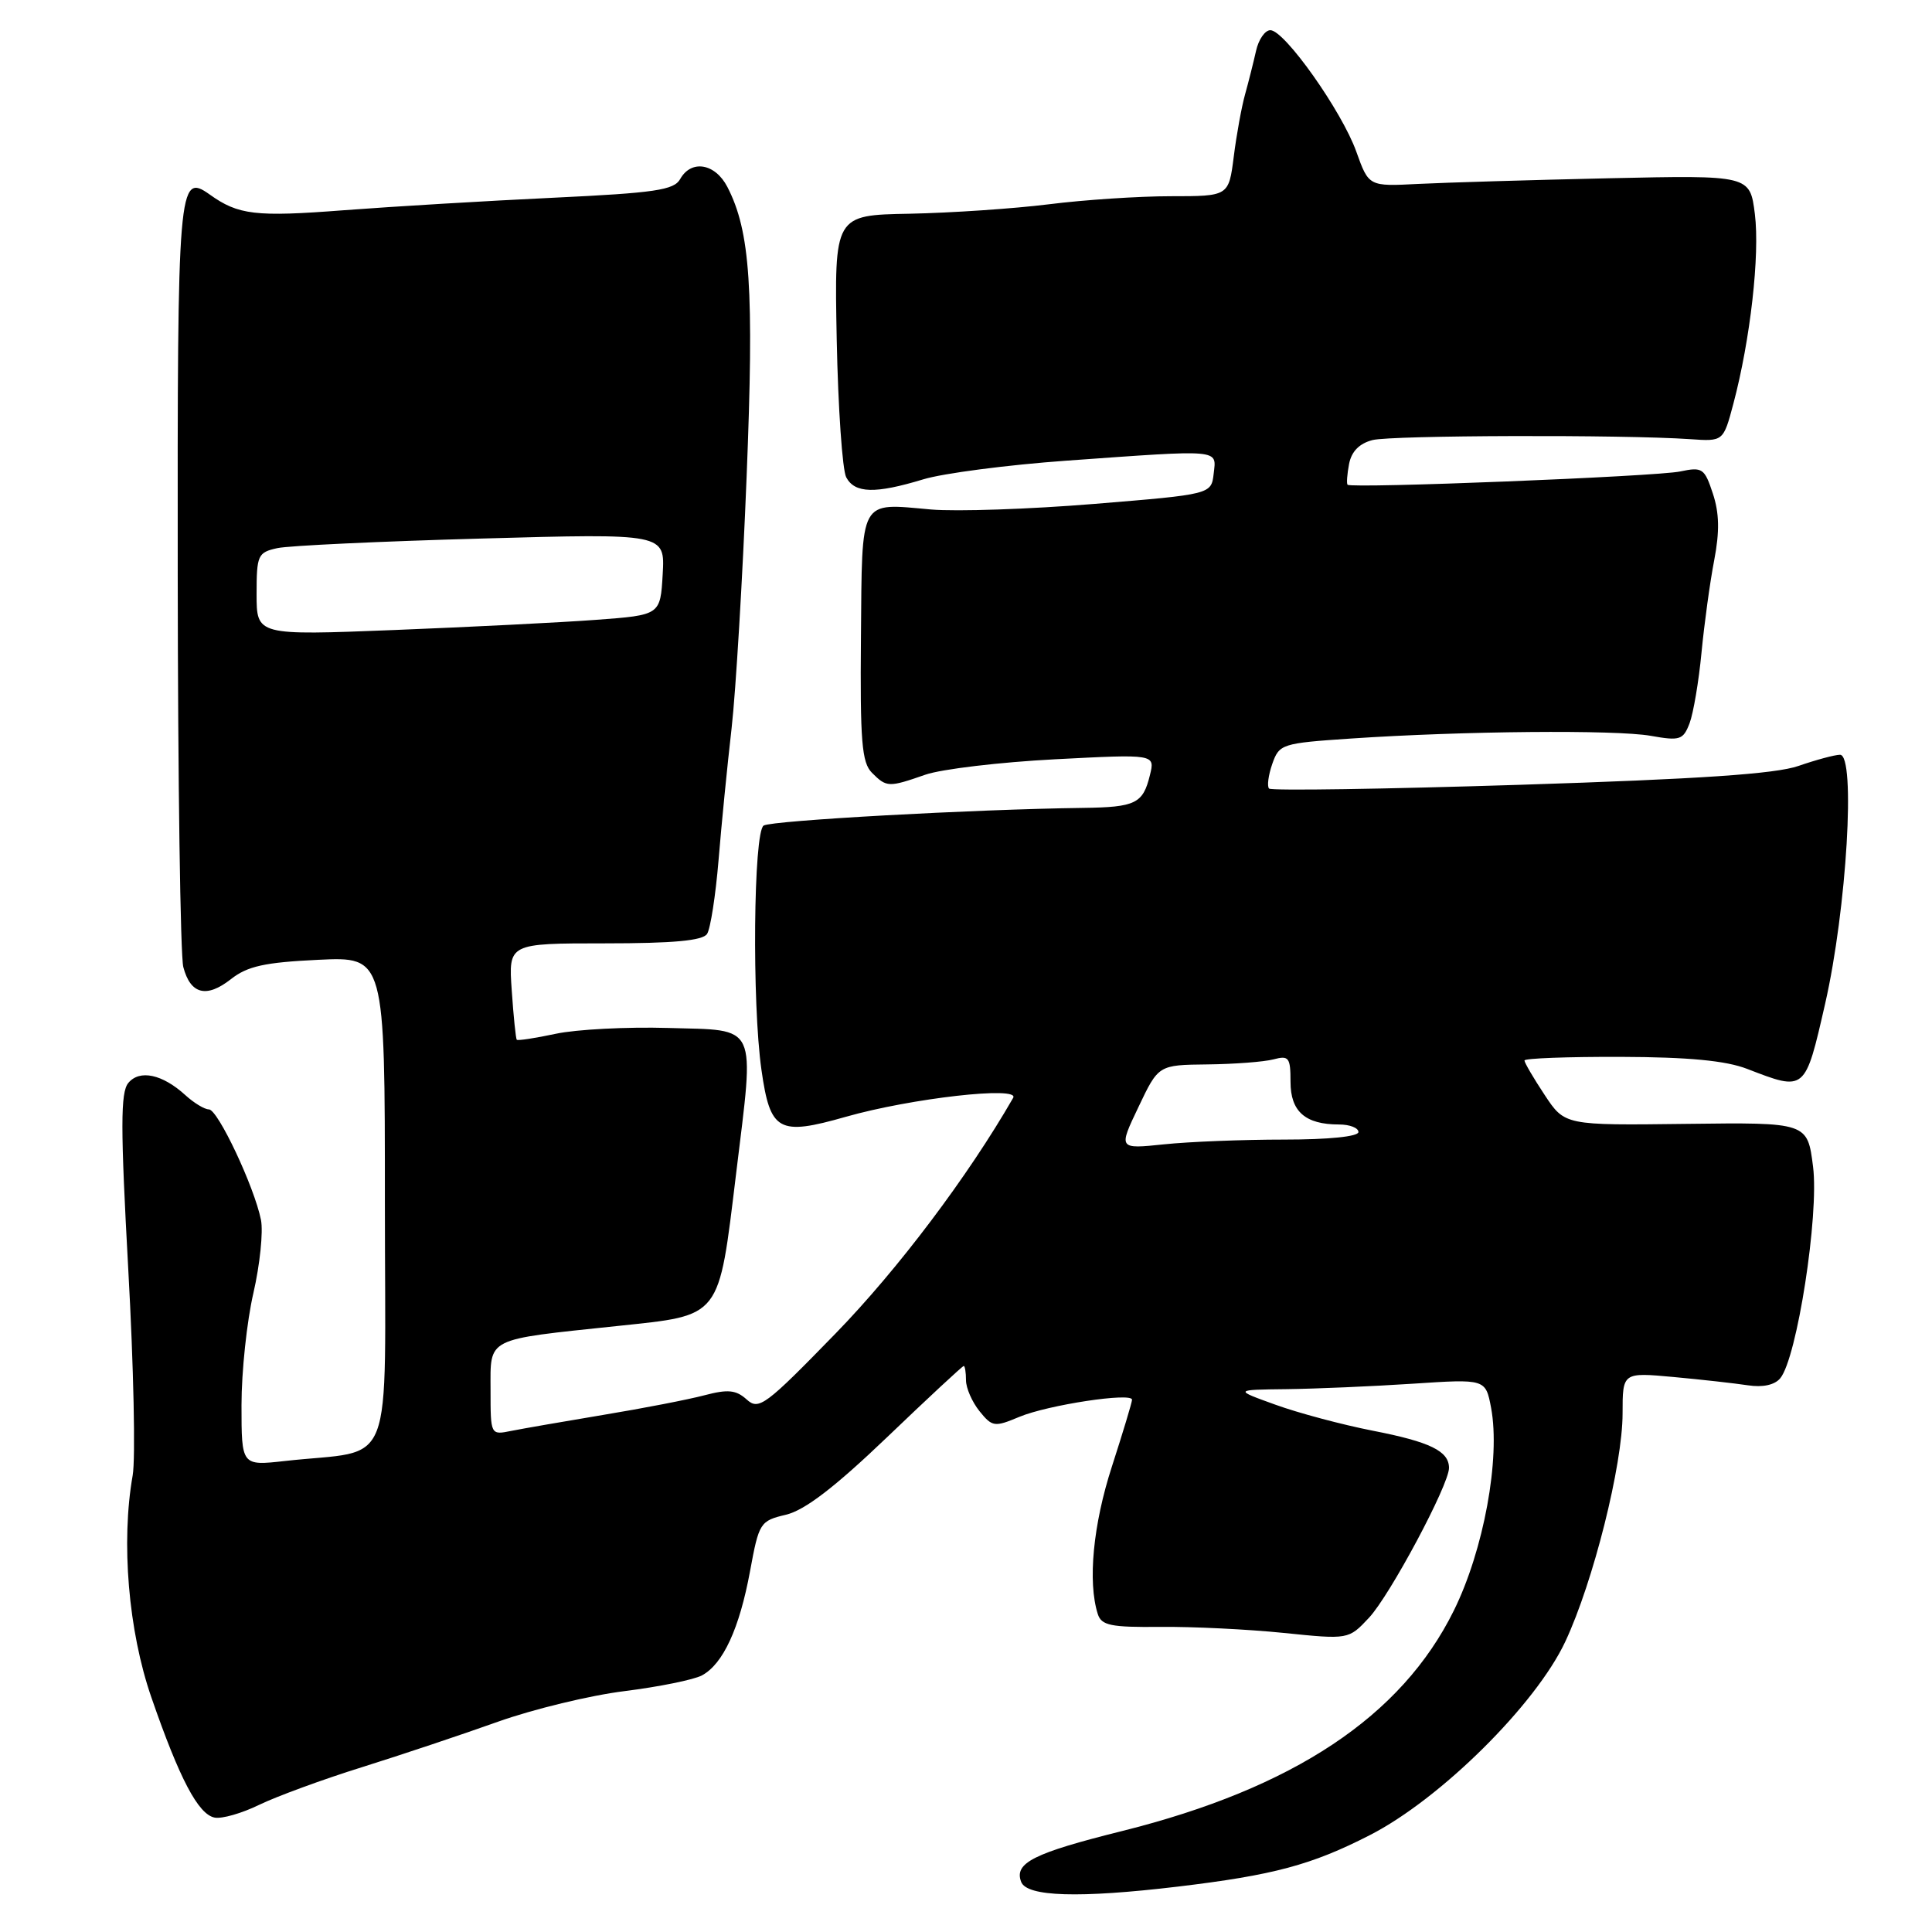 <?xml version="1.0" encoding="UTF-8" standalone="no"?>
<!DOCTYPE svg PUBLIC "-//W3C//DTD SVG 1.1//EN" "http://www.w3.org/Graphics/SVG/1.1/DTD/svg11.dtd" >
<svg xmlns="http://www.w3.org/2000/svg" xmlns:xlink="http://www.w3.org/1999/xlink" version="1.1" viewBox="0 0 256 256">
 <g >
 <path fill="currentColor"
d=" M 156.03 249.99 C 168.74 248.47 173.79 247.12 181.50 243.17 C 190.86 238.39 203.52 225.85 207.42 217.50 C 211.12 209.60 215.00 194.12 215.00 187.29 C 215.00 181.84 215.00 181.84 221.75 182.46 C 225.46 182.80 229.90 183.30 231.61 183.56 C 233.57 183.86 235.15 183.52 235.89 182.63 C 238.11 179.96 241.05 160.99 240.24 154.60 C 239.50 148.72 239.50 148.72 223.42 148.92 C 207.34 149.12 207.34 149.12 204.67 145.08 C 203.20 142.86 202.00 140.81 202.00 140.52 C 202.00 140.23 207.74 140.02 214.75 140.04 C 223.76 140.07 228.67 140.54 231.50 141.63 C 239.24 144.62 239.17 144.68 241.84 133.00 C 244.70 120.48 245.92 99.99 243.81 100.01 C 243.09 100.02 240.62 100.69 238.31 101.49 C 235.27 102.55 225.22 103.23 201.41 103.99 C 183.42 104.56 168.46 104.79 168.16 104.49 C 167.87 104.20 168.06 102.73 168.58 101.23 C 169.51 98.58 169.83 98.48 179.02 97.86 C 193.80 96.86 214.07 96.68 218.73 97.50 C 222.60 98.19 223.03 98.05 223.88 95.83 C 224.38 94.49 225.10 90.27 225.46 86.45 C 225.83 82.63 226.58 77.13 227.14 74.24 C 227.87 70.43 227.82 67.98 226.96 65.39 C 225.86 62.05 225.57 61.85 222.64 62.47 C 219.51 63.14 179.07 64.75 178.56 64.23 C 178.41 64.08 178.50 62.83 178.76 61.47 C 179.08 59.82 180.12 58.76 181.87 58.31 C 184.43 57.67 215.05 57.58 223.93 58.19 C 228.35 58.50 228.35 58.50 229.68 53.50 C 231.93 45.02 233.20 33.78 232.53 28.37 C 231.88 23.21 231.88 23.21 213.19 23.62 C 202.91 23.85 191.54 24.19 187.93 24.37 C 181.37 24.71 181.37 24.71 179.72 20.10 C 177.81 14.74 170.21 4.00 168.33 4.00 C 167.62 4.00 166.76 5.24 166.43 6.75 C 166.09 8.26 165.44 10.85 164.98 12.50 C 164.52 14.15 163.84 17.86 163.48 20.75 C 162.81 26.00 162.81 26.00 155.13 26.00 C 150.90 26.00 143.63 26.48 138.97 27.07 C 134.31 27.65 126.01 28.21 120.52 28.32 C 110.55 28.50 110.55 28.50 110.87 45.00 C 111.05 54.07 111.62 62.29 112.13 63.25 C 113.27 65.38 115.96 65.45 122.32 63.52 C 124.97 62.71 133.52 61.60 141.32 61.04 C 161.98 59.56 161.19 59.49 160.82 62.75 C 160.50 65.50 160.50 65.50 145.00 66.77 C 136.47 67.47 126.74 67.80 123.37 67.51 C 113.76 66.66 114.24 65.79 114.08 84.46 C 113.96 98.24 114.19 101.05 115.54 102.40 C 117.48 104.34 117.74 104.35 122.62 102.65 C 124.76 101.91 132.48 100.99 139.78 100.61 C 153.06 99.92 153.06 99.92 152.37 102.71 C 151.45 106.48 150.48 106.96 143.50 107.05 C 128.98 107.24 102.27 108.72 101.19 109.39 C 99.84 110.22 99.63 132.91 100.90 141.79 C 102.06 149.92 103.15 150.53 112.08 147.98 C 120.73 145.52 135.17 143.88 134.25 145.47 C 128.28 155.86 118.97 168.21 110.74 176.67 C 101.40 186.27 100.55 186.90 98.94 185.44 C 97.53 184.17 96.46 184.06 93.35 184.88 C 91.23 185.44 85.22 186.61 80.00 187.47 C 74.78 188.34 69.26 189.30 67.75 189.60 C 65.00 190.16 65.00 190.16 65.00 184.20 C 65.00 177.15 64.20 177.56 81.82 175.70 C 95.68 174.23 95.18 174.87 97.54 155.50 C 99.99 135.33 100.57 136.56 88.54 136.21 C 83.07 136.05 76.37 136.40 73.65 136.98 C 70.93 137.56 68.60 137.92 68.47 137.77 C 68.35 137.62 68.04 134.69 67.81 131.25 C 67.37 125.00 67.37 125.00 80.13 125.00 C 89.23 125.00 93.11 124.64 93.69 123.75 C 94.14 123.06 94.82 118.67 95.21 114.00 C 95.59 109.33 96.37 101.45 96.94 96.50 C 97.50 91.55 98.40 76.56 98.93 63.18 C 99.93 38.25 99.42 30.66 96.38 24.77 C 94.76 21.64 91.60 21.11 90.13 23.72 C 89.32 25.19 86.79 25.56 73.34 26.20 C 64.63 26.61 52.11 27.36 45.52 27.86 C 33.85 28.76 31.58 28.49 27.78 25.77 C 23.63 22.82 23.50 24.42 23.55 76.30 C 23.57 103.36 23.90 126.69 24.29 128.14 C 25.24 131.75 27.36 132.29 30.60 129.74 C 32.79 128.02 35.06 127.52 42.16 127.18 C 51.00 126.76 51.00 126.76 51.00 159.29 C 51.00 195.96 52.56 191.93 37.75 193.59 C 32.00 194.23 32.00 194.23 32.00 186.18 C 32.00 181.75 32.71 175.06 33.58 171.32 C 34.44 167.58 34.89 163.22 34.58 161.64 C 33.70 157.26 28.87 147.00 27.68 147.00 C 27.10 147.00 25.70 146.15 24.56 145.11 C 21.51 142.33 18.50 141.69 17.00 143.50 C 15.96 144.76 15.96 149.37 17.00 168.27 C 17.71 181.05 17.97 193.30 17.58 195.50 C 16.02 204.32 17.01 216.12 20.05 224.89 C 23.79 235.71 26.27 240.42 28.44 240.84 C 29.40 241.03 32.05 240.27 34.34 239.15 C 36.63 238.04 42.77 235.78 48.00 234.15 C 53.23 232.51 61.33 229.80 66.00 228.13 C 70.67 226.47 78.22 224.64 82.77 224.08 C 87.31 223.51 91.92 222.58 93.01 222.00 C 95.81 220.49 97.98 215.80 99.39 208.16 C 100.57 201.75 100.72 201.52 104.14 200.71 C 106.63 200.12 110.59 197.09 117.54 190.44 C 122.96 185.25 127.53 181.00 127.70 181.00 C 127.86 181.00 128.00 181.85 128.00 182.89 C 128.00 183.93 128.81 185.77 129.79 186.99 C 131.48 189.08 131.78 189.12 135.07 187.74 C 138.86 186.16 150.00 184.47 150.00 185.47 C 150.00 185.81 148.80 189.78 147.34 194.30 C 144.84 202.00 144.11 209.61 145.46 213.86 C 145.94 215.38 147.17 215.64 153.76 215.57 C 158.02 215.53 165.37 215.89 170.09 216.37 C 178.69 217.25 178.69 217.25 181.39 214.37 C 184.17 211.41 192.00 196.75 192.00 194.51 C 192.00 192.28 189.51 191.06 181.92 189.58 C 177.84 188.78 172.03 187.23 169.00 186.13 C 163.50 184.15 163.50 184.15 170.50 184.07 C 174.35 184.02 181.85 183.70 187.18 183.35 C 196.85 182.71 196.85 182.71 197.58 186.56 C 198.83 193.26 196.60 205.40 192.64 213.41 C 185.71 227.44 171.39 236.95 148.69 242.62 C 136.94 245.55 134.35 246.85 135.31 249.36 C 136.06 251.33 143.01 251.54 156.03 249.99 Z  M 150.85 146.69 C 153.50 141.11 153.50 141.11 160.00 141.04 C 163.57 141.00 167.51 140.70 168.75 140.37 C 170.78 139.83 171.00 140.12 171.00 143.35 C 171.00 147.28 172.95 149.00 177.43 149.00 C 178.85 149.00 180.00 149.45 180.00 150.00 C 180.00 150.60 176.05 151.00 170.15 151.00 C 164.73 151.00 157.57 151.28 154.24 151.63 C 148.19 152.26 148.19 152.26 150.85 146.69 Z  M 34.00 78.72 C 34.00 73.55 34.16 73.20 36.75 72.63 C 38.26 72.30 50.44 71.73 63.81 71.36 C 88.12 70.68 88.12 70.68 87.81 76.09 C 87.50 81.50 87.50 81.50 79.00 82.13 C 74.33 82.48 62.29 83.08 52.25 83.48 C 34.00 84.20 34.00 84.20 34.00 78.72 Z "/>
</g>
</svg>